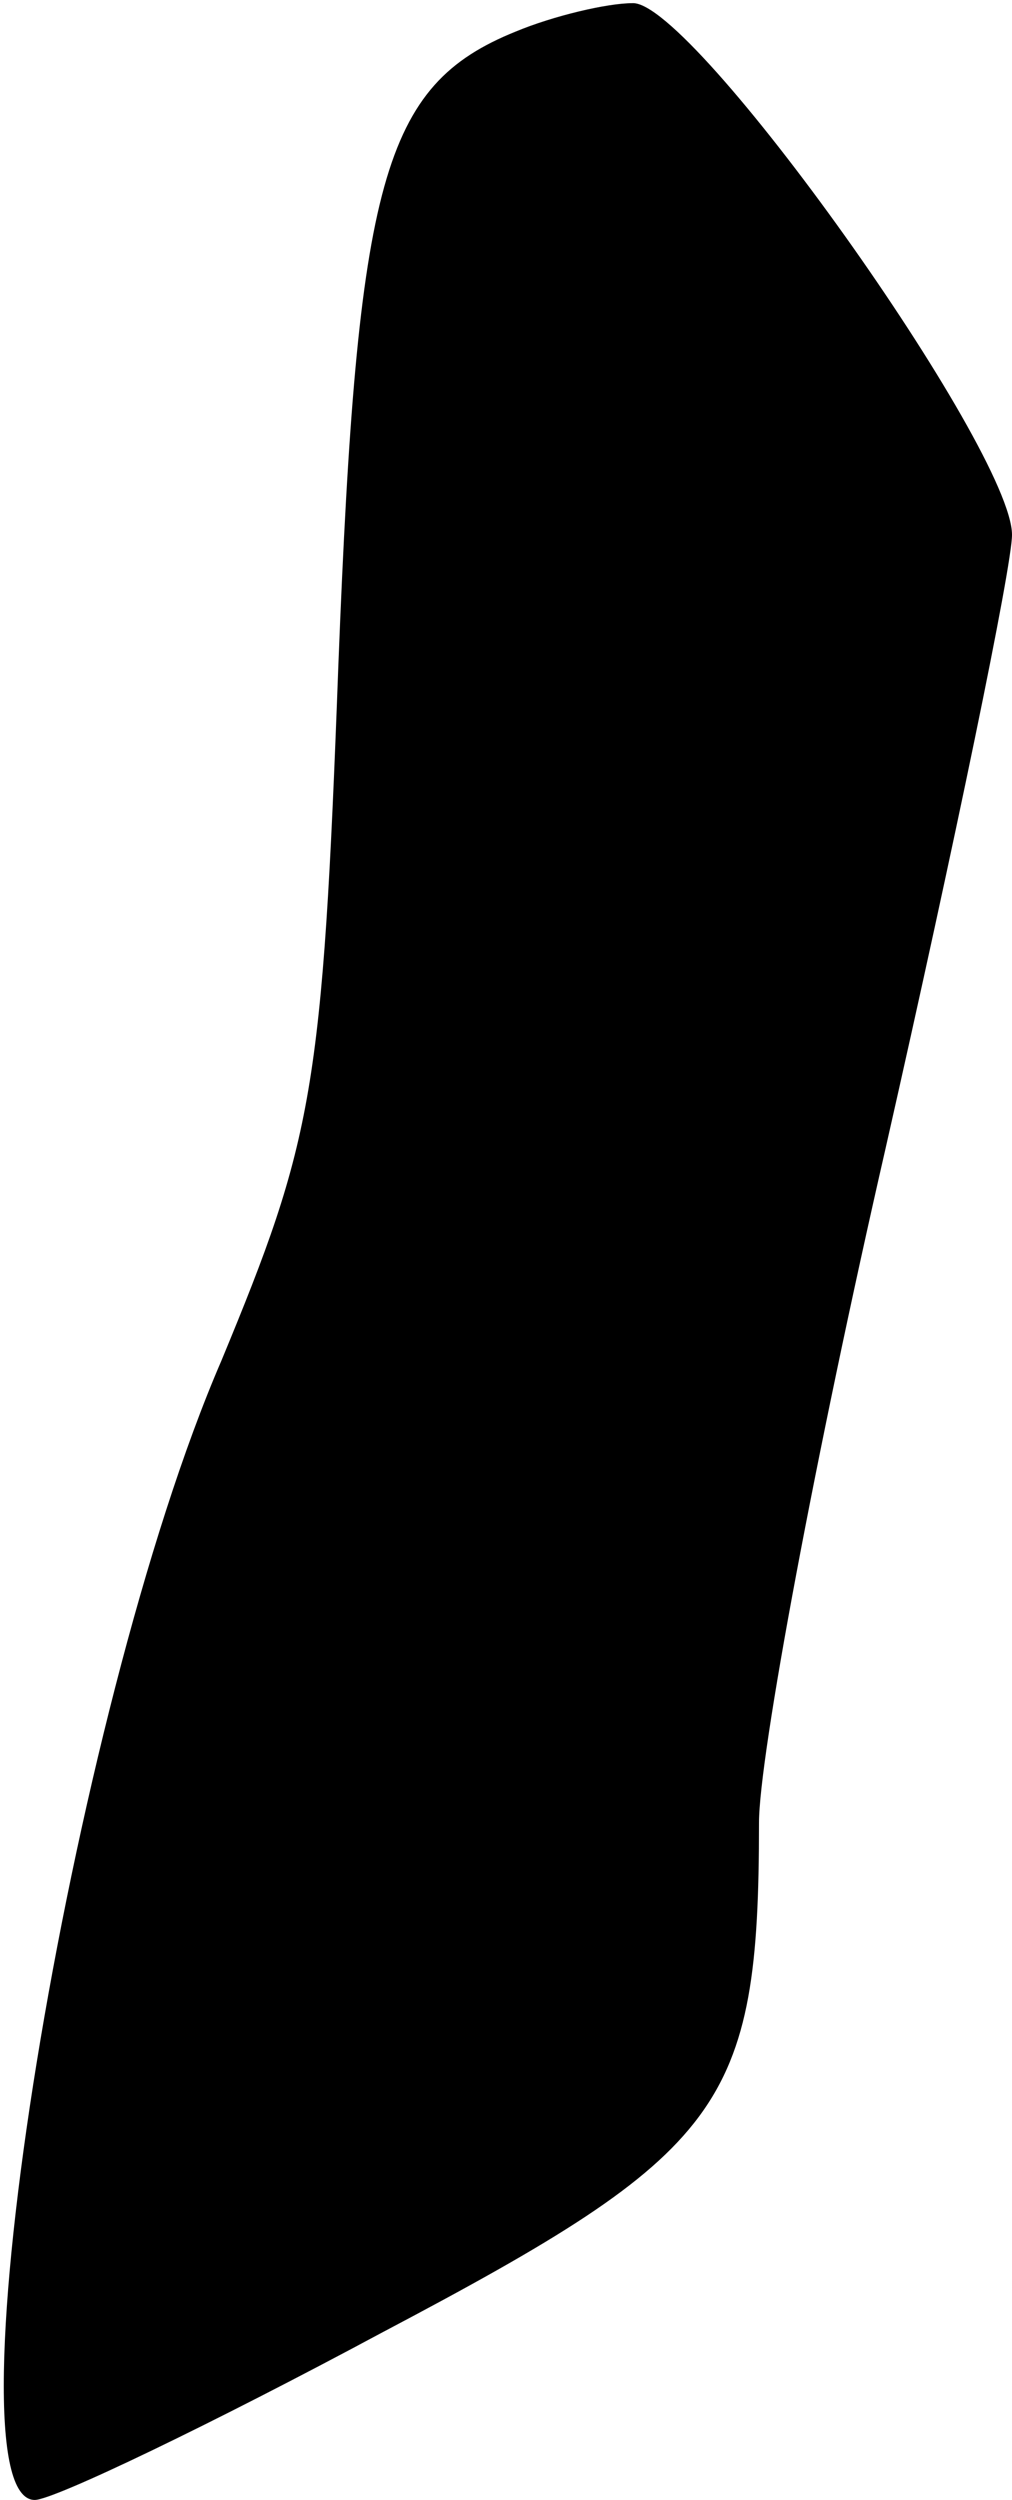<?xml version="1.0" standalone="no"?>
<!DOCTYPE svg PUBLIC "-//W3C//DTD SVG 20010904//EN"
 "http://www.w3.org/TR/2001/REC-SVG-20010904/DTD/svg10.dtd">
<svg version="1.0" xmlns="http://www.w3.org/2000/svg"
 width="32pt" height="79pt" viewBox="0 0 32 79"
 preserveAspectRatio="xMidYMid meet">
<g transform="translate(0,79) scale(0.1,-0.1)"
fill="#000000" stroke="none">
<path fill="#000000" stroke="none" d="M163 780 c-42 -17 -50 -47 -56 -200 -5
-135 -8 -150 -37 -220 -48 -111 -88 -360 -59 -360 6 0 56 24 110 53 108 57
119 71 119 161 0 21 18 117 40 213 22 97 40 184 40 194 0 27 -101 169 -120
168 -8 0 -25 -4 -37 -9z"/>
</g>
</svg>

